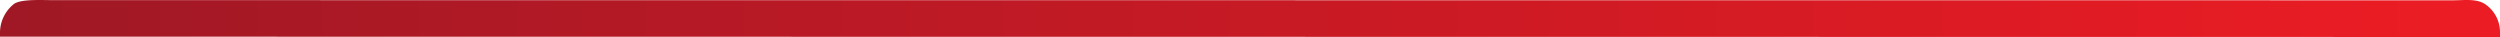 <svg xmlns="http://www.w3.org/2000/svg" xmlns:xlink="http://www.w3.org/1999/xlink" width="618.942" height="9.156" viewBox="0 0 618.942 9.156"><defs><style>.a{fill:url(#a);}</style><linearGradient id="a" x1="1" y1="1" x2="-0.016" y2="1" gradientUnits="objectBoundingBox"><stop offset="0" stop-color="#ed1c24"/><stop offset="1" stop-color="#9e1825"/></linearGradient></defs><path class="a" d="M13.293-.04,607.309,0c2.627,0,5.478-.436,7.656.764a8.372,8.372,0,0,1,3.977,7.381v.935L0,9V8A9.08,9.08,0,0,1,3.483.882C5.287-.349,10.234-.04,13.293-.04Z" transform="translate(0 0.077)"/></svg>